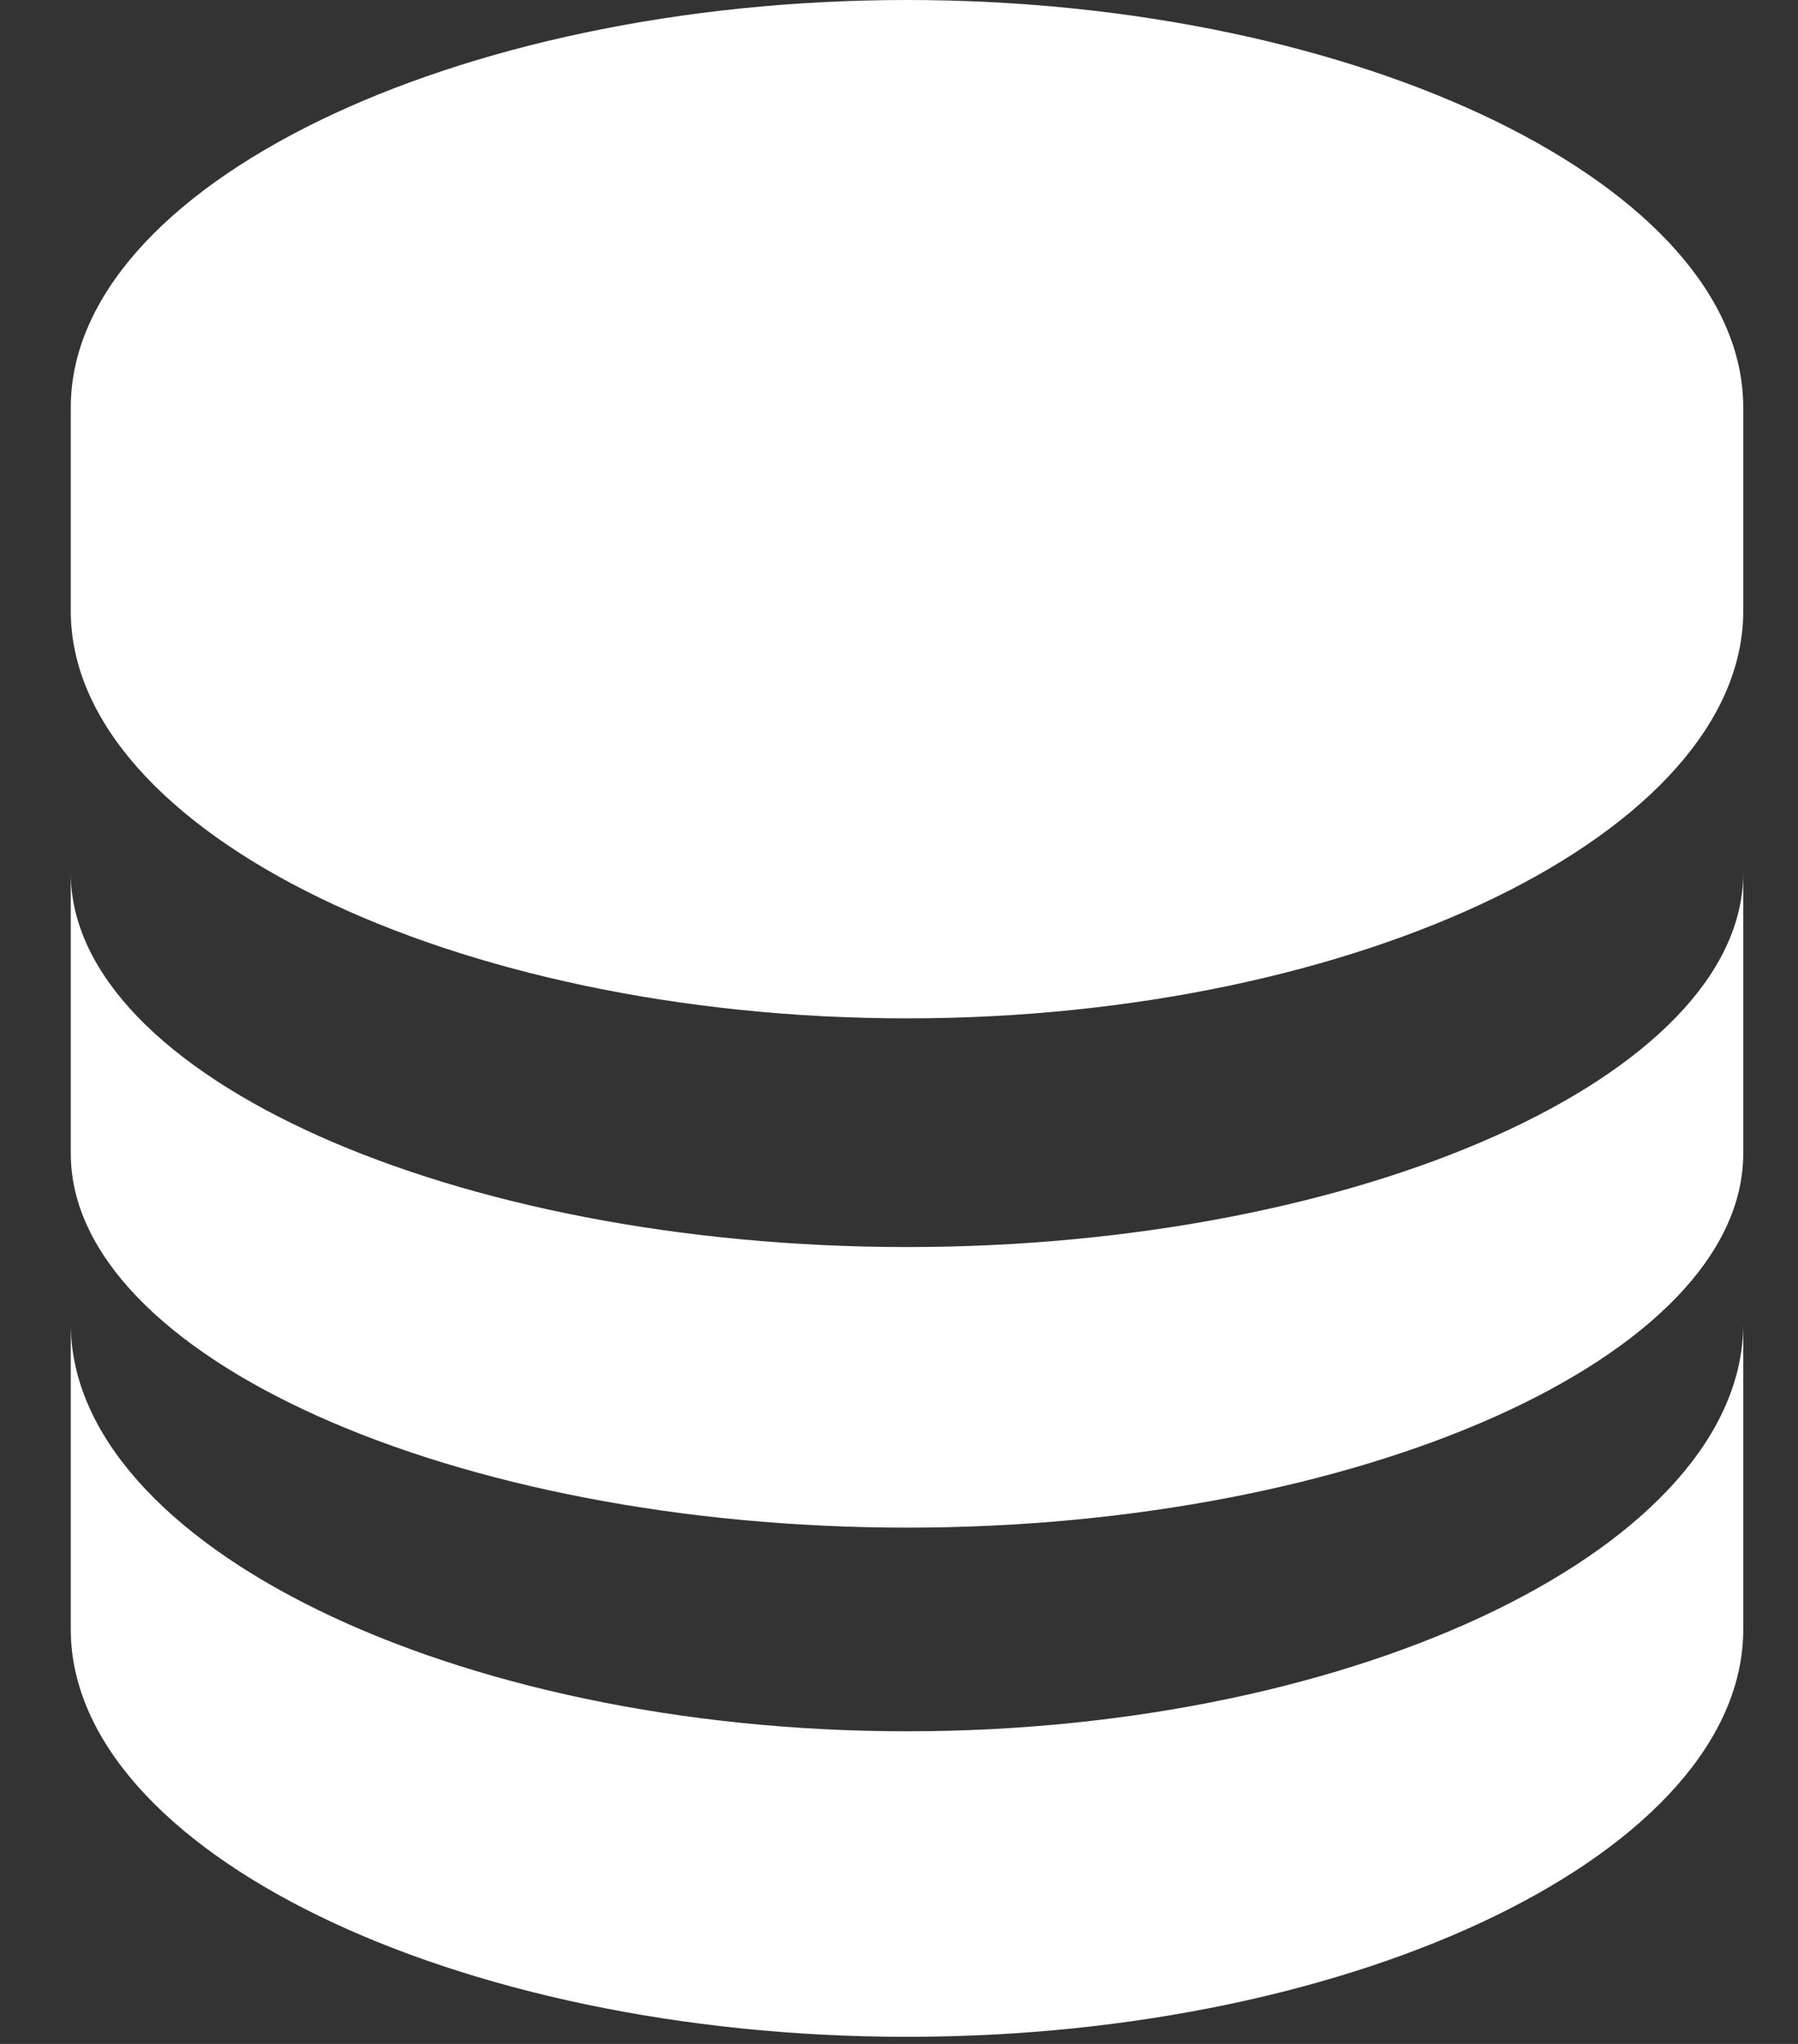 <svg width="22" height="25" viewBox="0 0 22 25" fill="none" xmlns="http://www.w3.org/2000/svg">
<rect x="0" y="0" width="22" height="25" fill="#333333" stroke="none"/>
<path d="M21.33 4.983C21.33 2.282 16.645 0 11.098 0C5.551 0 0.866 2.282 0.866 4.983V7.474C0.866 10.174 5.551 12.456 11.098 12.456C16.645 12.456 21.33 10.174 21.33 7.474V4.983ZM11.098 21.176C5.551 21.176 0.866 18.894 0.866 16.193V19.93C0.866 22.631 5.551 24.913 11.098 24.913C16.645 24.913 21.33 22.631 21.33 19.93V16.193C21.33 18.894 16.645 21.176 11.098 21.176Z" fill="white"/>
<path d="M21.33 10.677C21.33 13.157 16.645 15.253 11.098 15.253C5.551 15.253 0.866 13.157 0.866 10.677V14.109C0.866 16.589 5.551 18.685 11.098 18.685C16.645 18.685 21.33 16.589 21.33 14.109V10.677Z" fill="white"/>
</svg>
